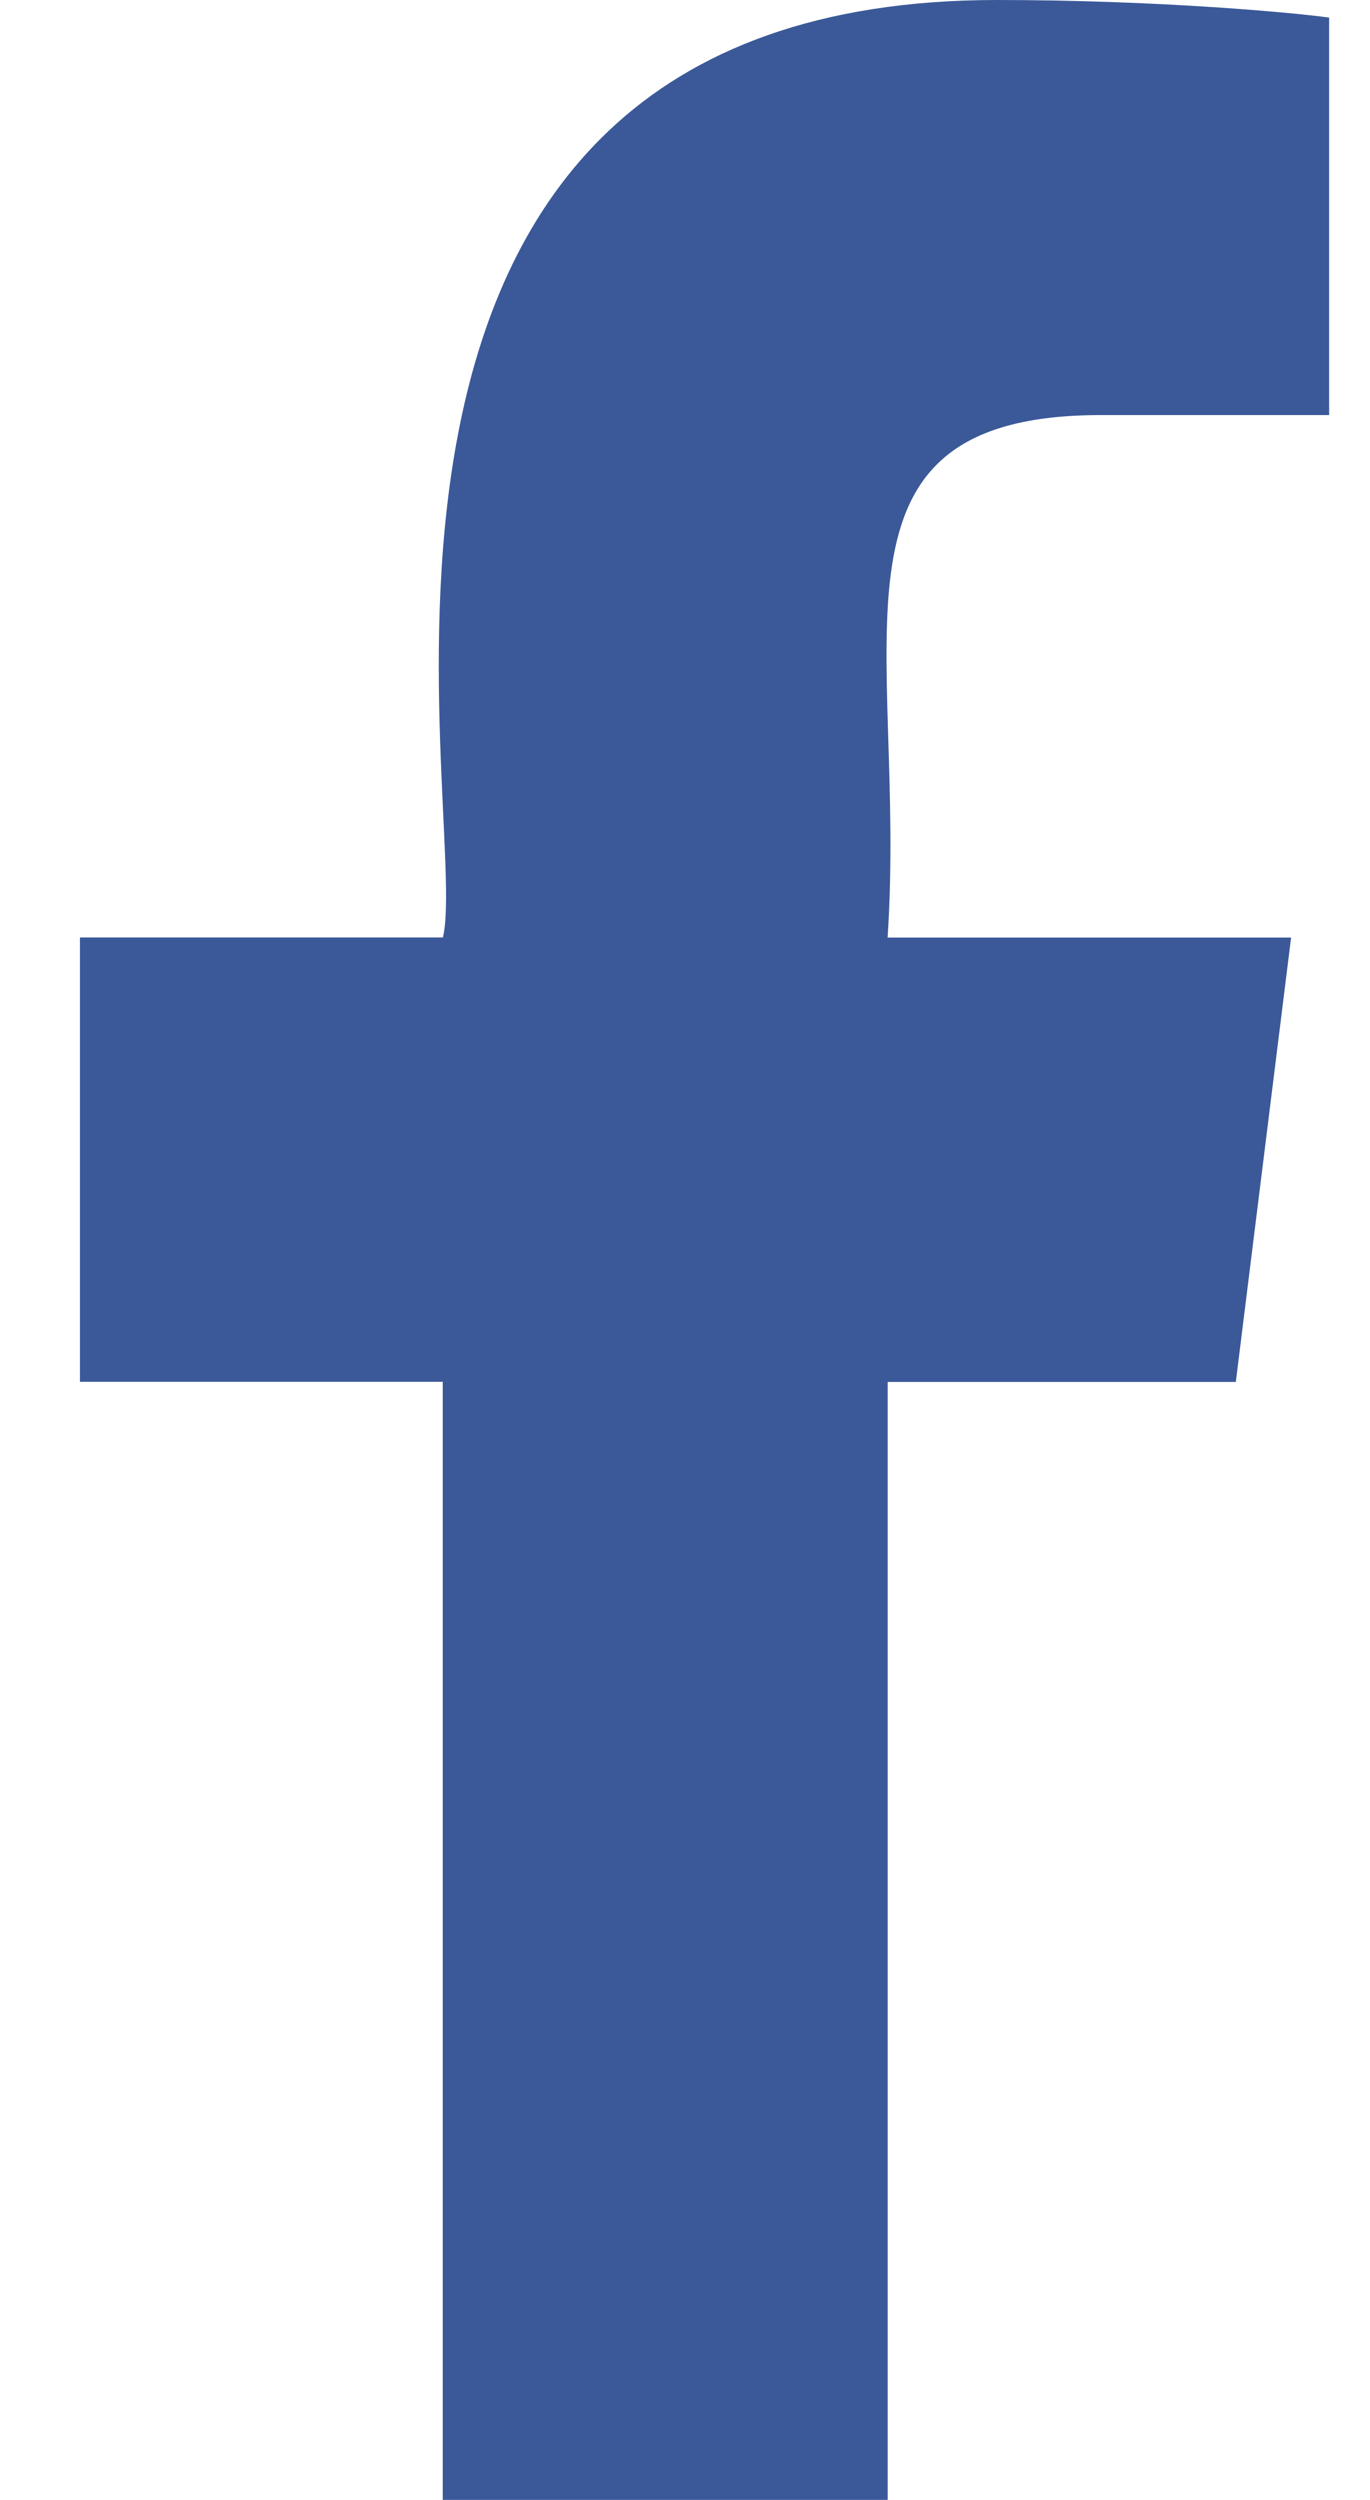 <svg width="17" height="31" viewBox="0 0 17 31" fill="none" xmlns="http://www.w3.org/2000/svg">
<path d="M13.663 5.147H16.493V0.218C16.005 0.151 14.325 0 12.37 0C3.416 0 5.852 10.14 5.496 11.625H0.992V17.135H5.494V31H11.015V17.137H15.335L16.021 11.626H11.014C11.257 7.979 10.031 5.147 13.663 5.147Z" fill="#3B5999"/>
</svg>
